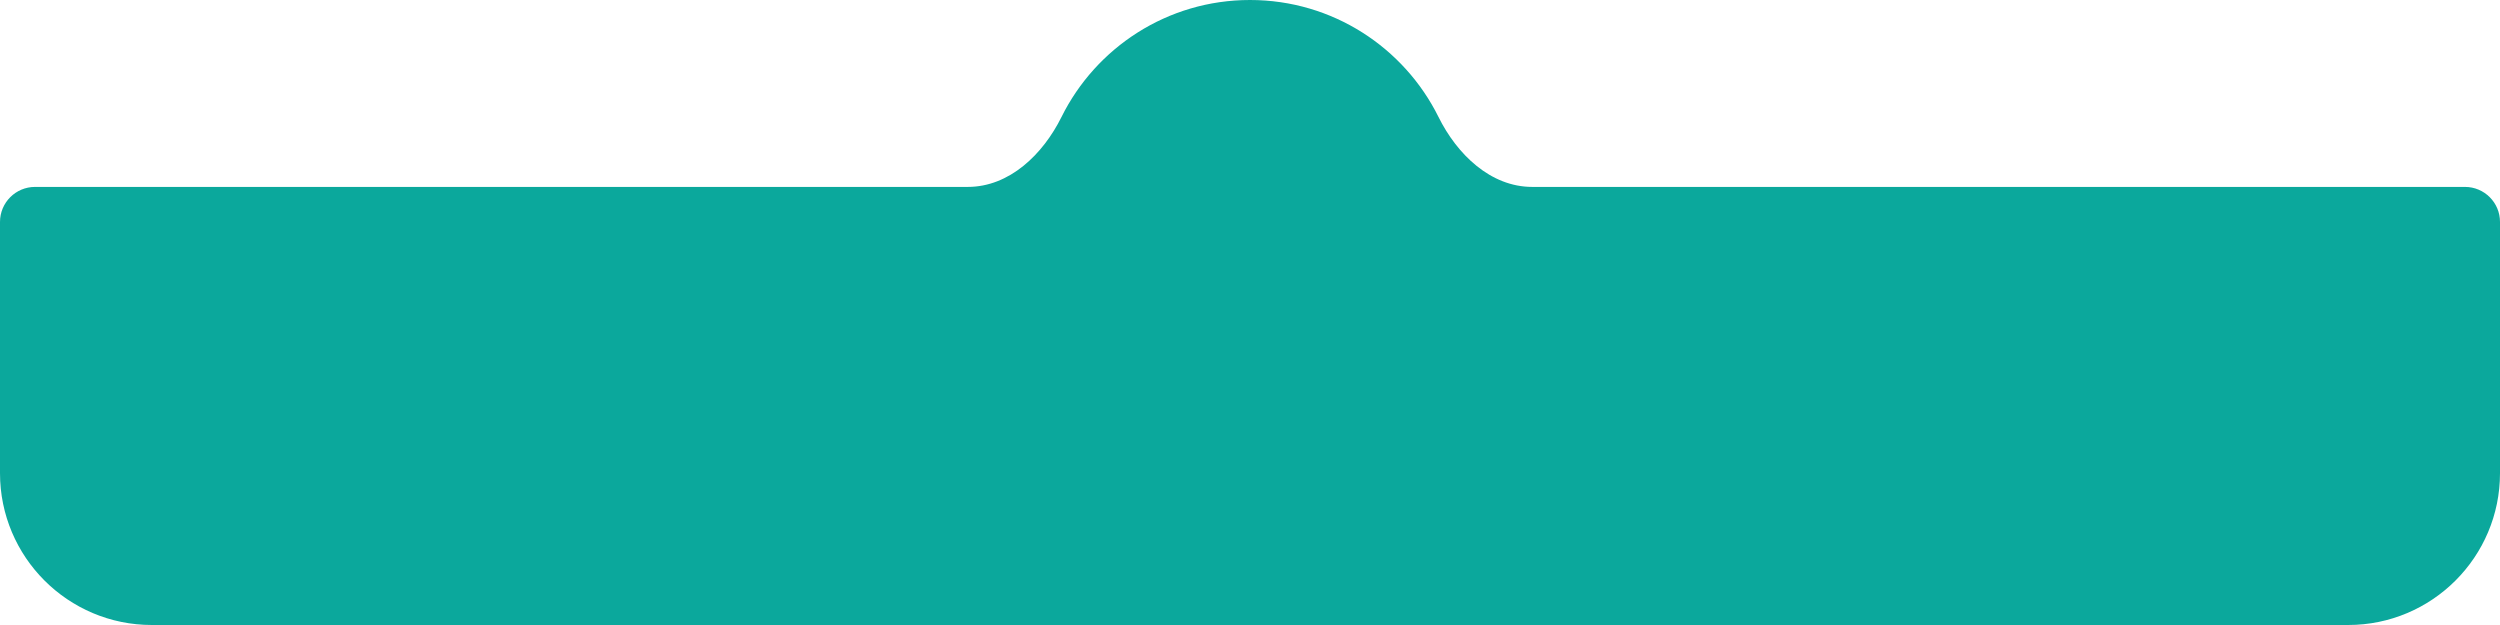 <svg width="428" height="107" viewBox="0 0 428 107" fill="none" xmlns="http://www.w3.org/2000/svg">
    <path fill-rule="evenodd" clip-rule="evenodd" d="M165.682 32C172.819 32 178.558 26.422 181.728 20.028C187.613 8.159 199.854 0 214 0C228.146 0 240.387 8.159 246.272 20.028C249.442 26.422 255.181 32 262.318 32H422C425.314 32 428 34.686 428 38V81C428 95.359 416.359 107 402 107H26C11.641 107 0 95.359 0 81V38C0 34.686 2.686 32 6 32H165.682Z" fill="#0BA89C"/>
</svg>
